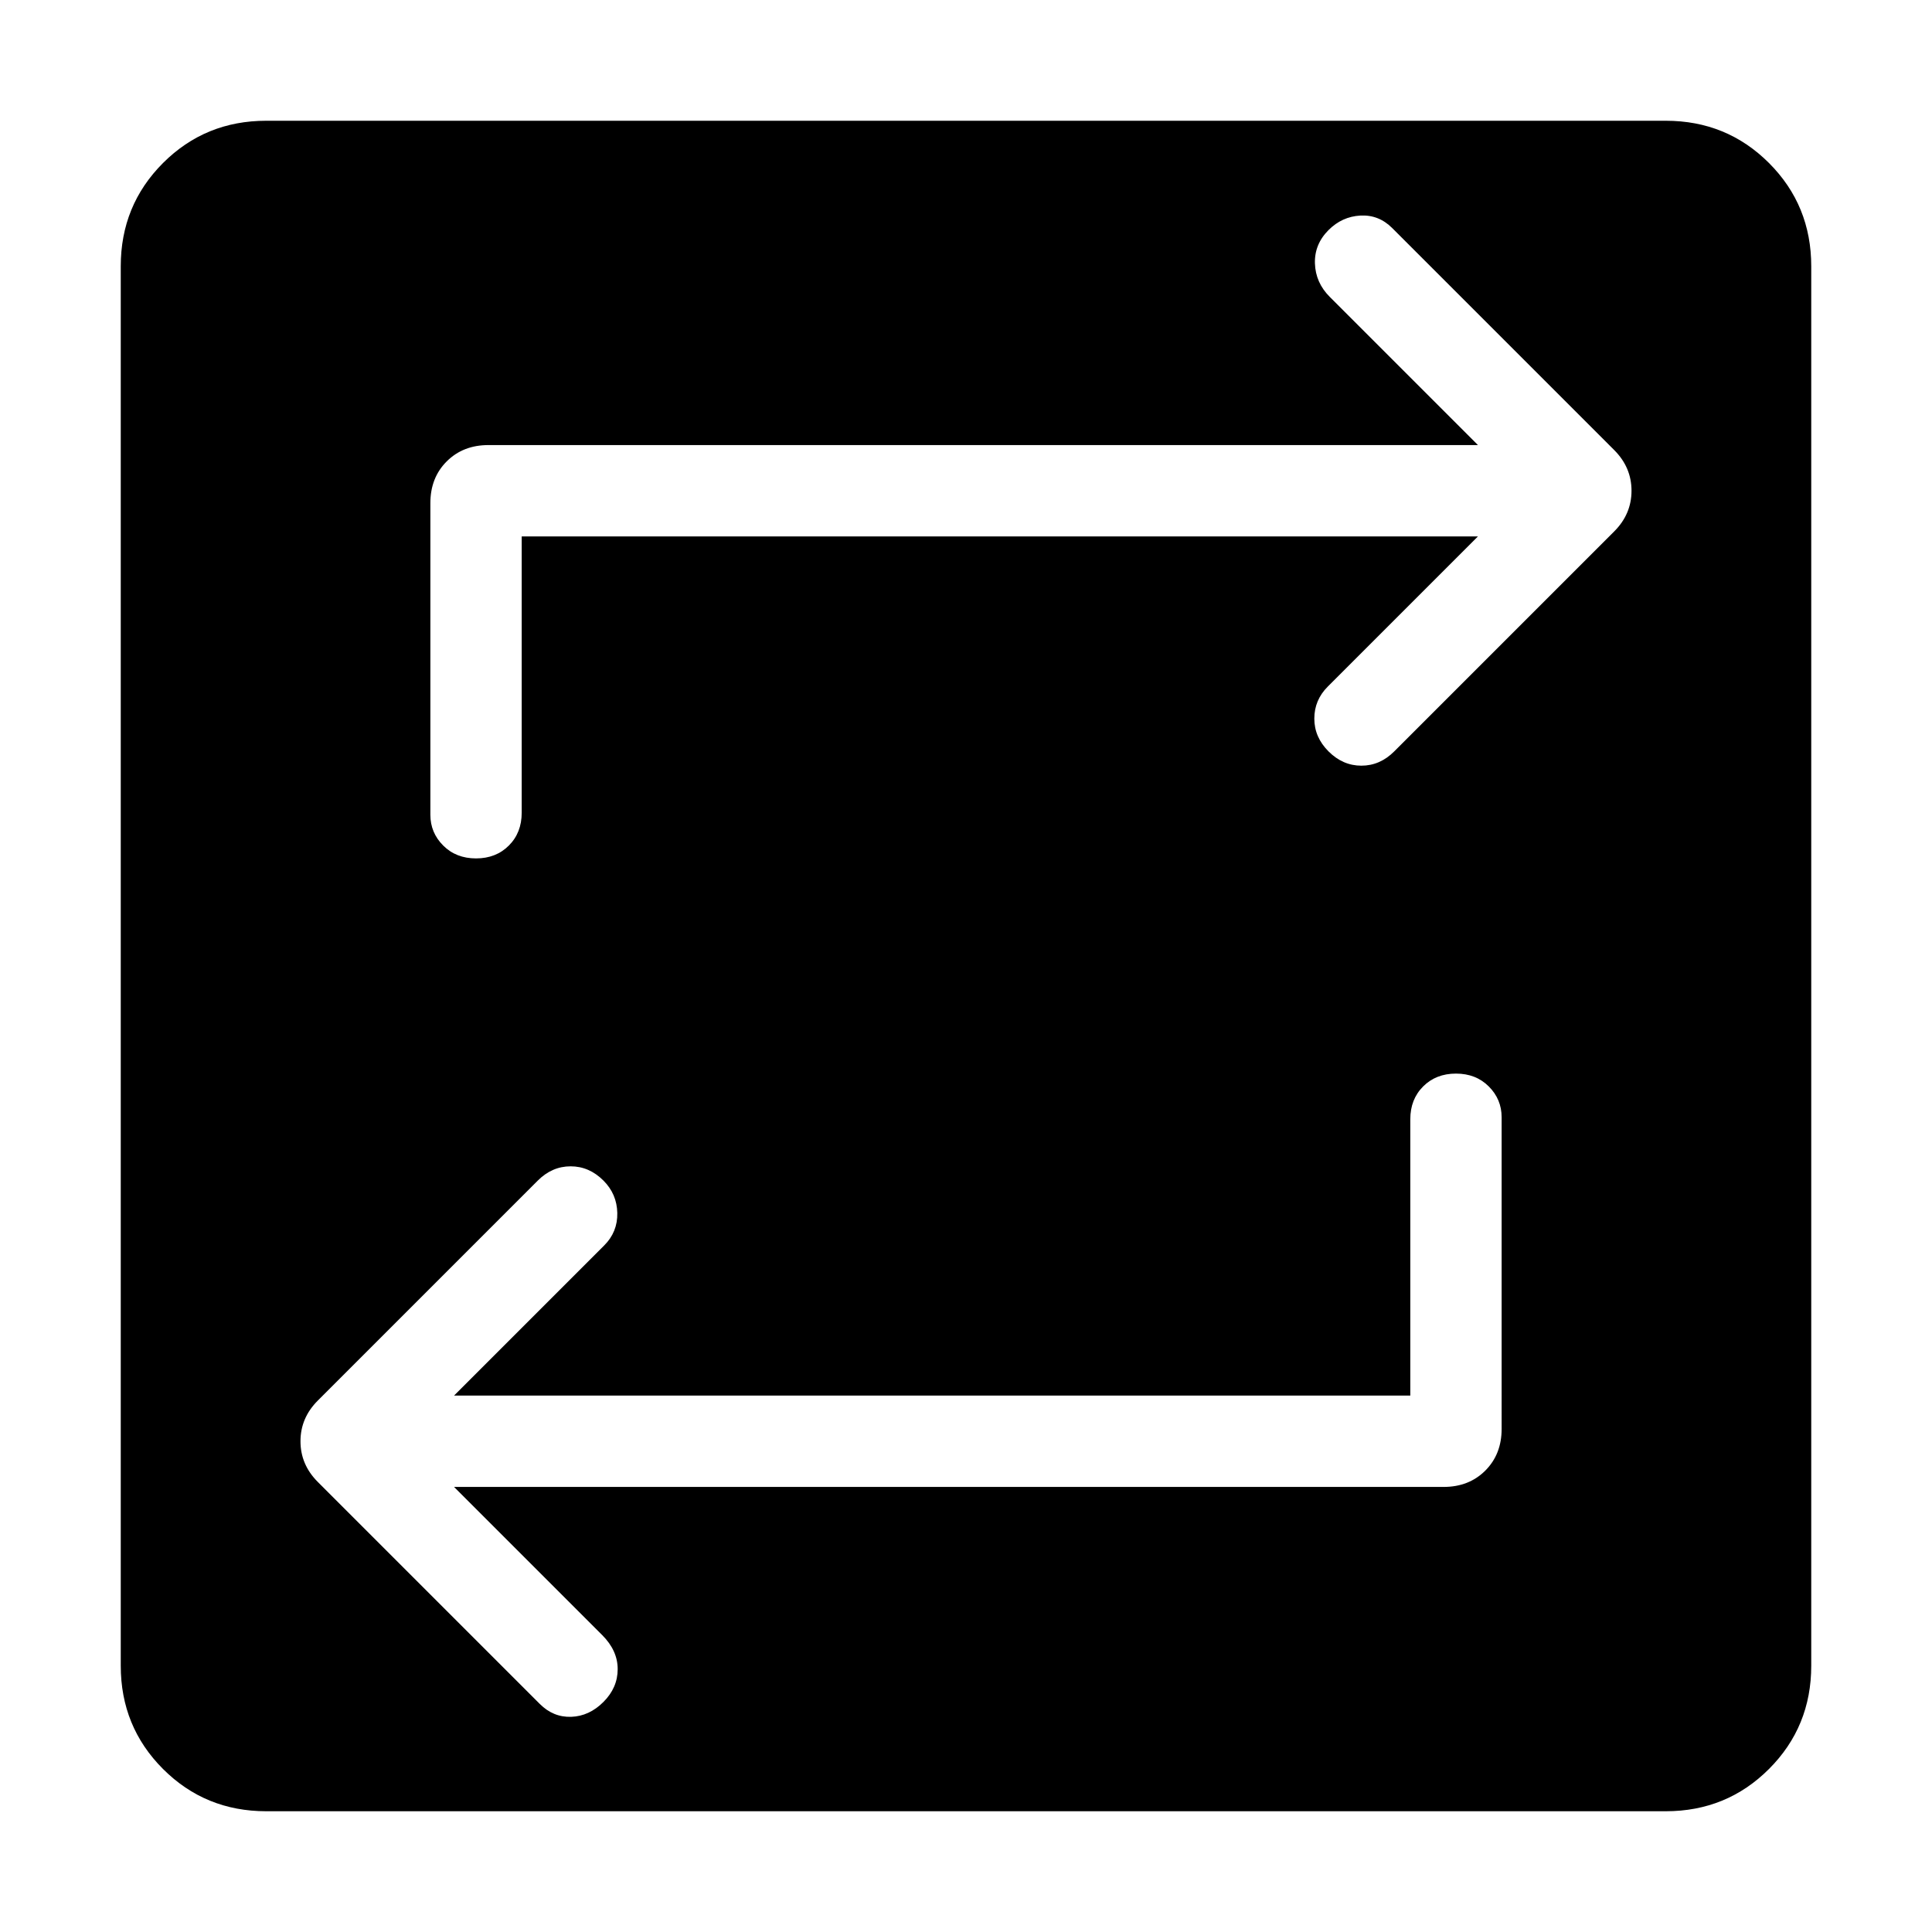 <svg xmlns="http://www.w3.org/2000/svg" width="48" height="48" viewBox="0 96 960 960"><path d="M132.309 995.999q-30.308 0-51.308-21t-21-51.308V228.309q0-30.308 21-51.308t51.308-21h695.382q30.308 0 51.308 21t21 51.308v695.382q0 30.308-21 51.308t-51.308 21H132.309Zm568.46-206.537H225.615l74.616-74.616q6.692-6.692 6.5-16.115-.193-9.423-6.885-16.115-7.077-7.077-16.307-7.077-9.231 0-16.308 7.077L157.924 791.923q-8.615 8.615-8.615 20.231 0 11.615 8.615 20.23l110.307 110.307q6.693 6.693 15.615 6.385 8.923-.308 16-7.385 7.077-7.076 7.077-16.307 0-9.23-7.692-16.923l-73.616-73.616h491.692q12.615 0 20.73-8.115 8.116-8.115 8.116-20.731V651.154q0-8.923-6.385-15.308-6.384-6.384-16.307-6.384-9.923 0-16.307 6.384-6.385 6.385-6.385 16.308v137.308ZM259.231 362.538h475.154l-74.616 74.616q-6.692 6.692-6.692 15.923 0 9.23 7.077 16.307 7.077 7.077 16.307 7.077 9.231 0 16.308-7.077l109.307-109.307q8.615-8.615 8.615-20.231 0-11.615-8.615-20.23L691.769 209.309q-6.693-6.693-15.808-6.193t-15.807 7.193q-7.077 7.076-6.769 16.615.308 9.538 7.384 16.615l73.616 73.616H242.693q-12.615 0-20.73 8.115-8.116 8.115-8.116 20.731v154.845q0 8.923 6.385 15.308 6.384 6.384 16.307 6.384 9.923 0 16.307-6.384 6.385-6.385 6.385-16.308V362.538Z"/></svg>